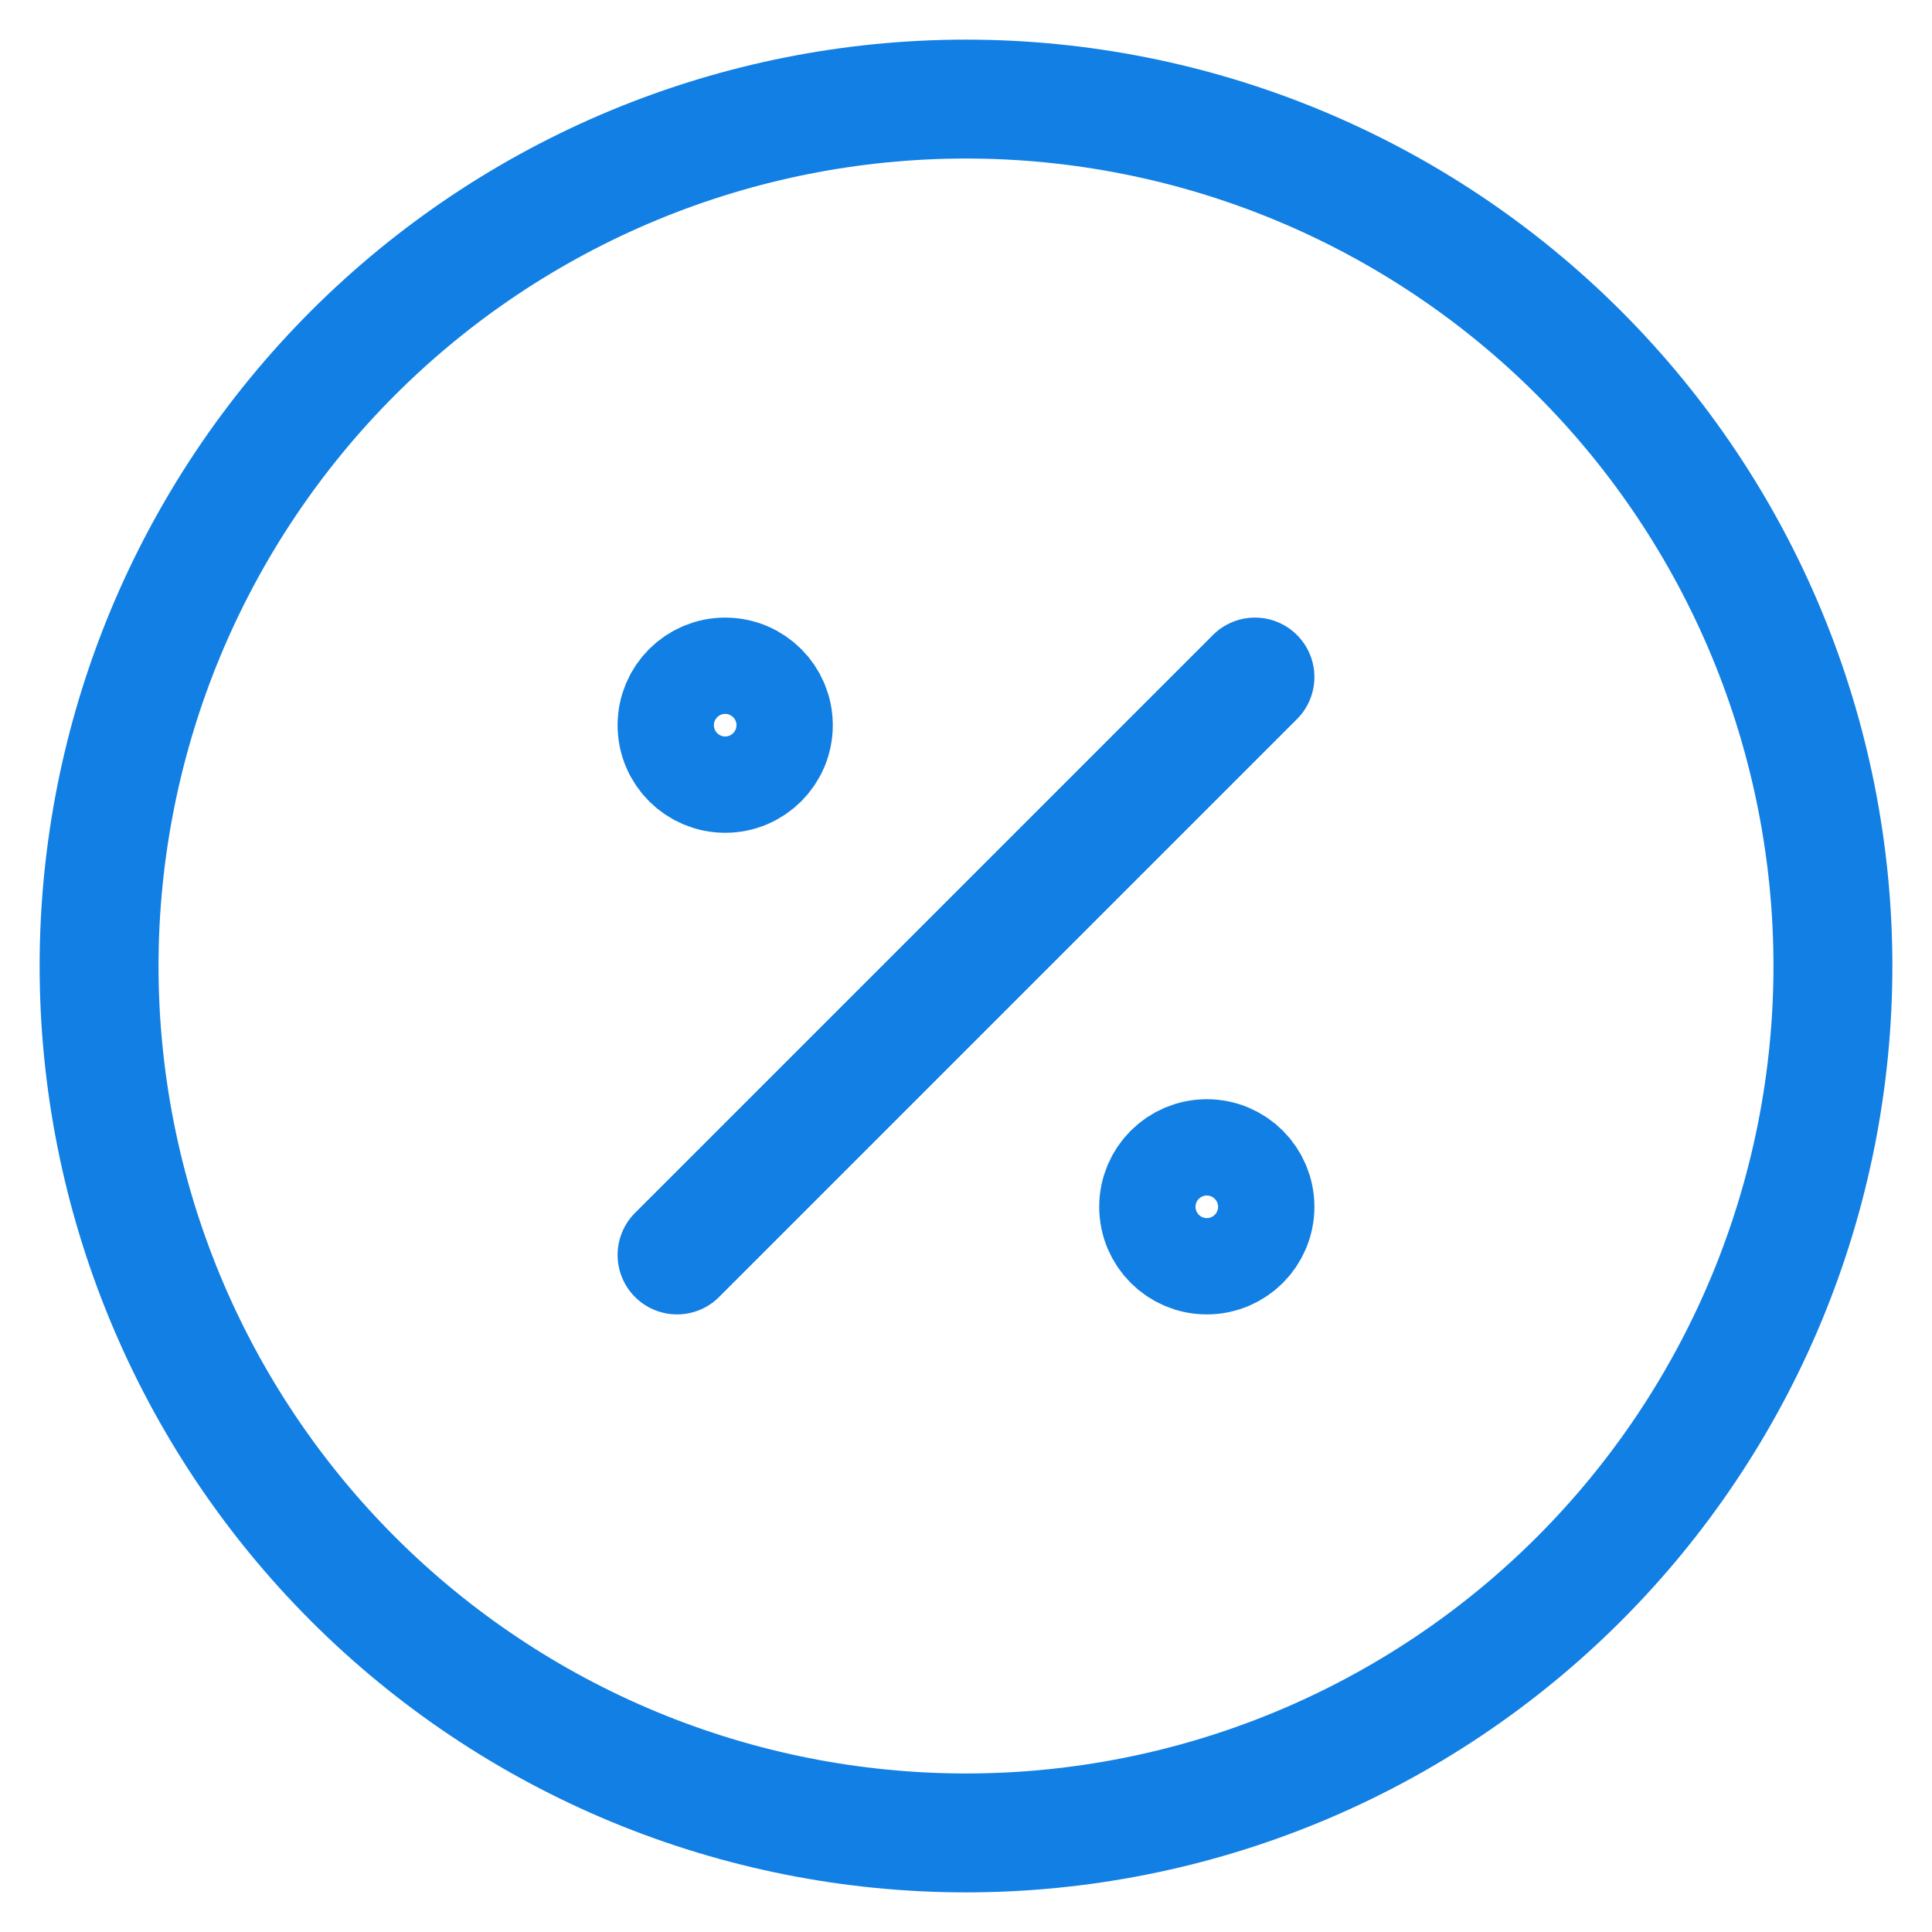 <svg width="39" height="39" viewBox="0 0 39 39" fill="none" xmlns="http://www.w3.org/2000/svg">
<path d="M13.667 25.333L25.333 13.667M15.611 14.639C15.611 15.176 15.176 15.611 14.639 15.611C14.102 15.611 13.667 15.176 13.667 14.639C13.667 14.102 14.102 13.667 14.639 13.667C15.176 13.667 15.611 14.102 15.611 14.639ZM25.333 24.361C25.333 24.898 24.898 25.333 24.361 25.333C23.824 25.333 23.389 24.898 23.389 24.361C23.389 23.824 23.824 23.389 24.361 23.389C24.898 23.389 25.333 23.824 25.333 24.361ZM2 19.5C2 21.798 2.453 24.074 3.332 26.197C4.212 28.32 5.501 30.249 7.126 31.874C8.751 33.499 10.68 34.788 12.803 35.668C14.926 36.547 17.202 37 19.5 37C21.798 37 24.074 36.547 26.197 35.668C28.32 34.788 30.249 33.499 31.874 31.874C33.499 30.249 34.788 28.32 35.668 26.197C36.547 24.074 37 21.798 37 19.5C37 17.202 36.547 14.926 35.668 12.803C34.788 10.68 33.499 8.751 31.874 7.126C30.249 5.501 28.32 4.212 26.197 3.332C24.074 2.453 21.798 2 19.5 2C17.202 2 14.926 2.453 12.803 3.332C10.68 4.212 8.751 5.501 7.126 7.126C5.501 8.751 4.212 10.68 3.332 12.803C2.453 14.926 2 17.202 2 19.5Z" stroke="#117FE3" stroke-width="2.4" stroke-linecap="round" stroke-linejoin="round"/>
</svg>
